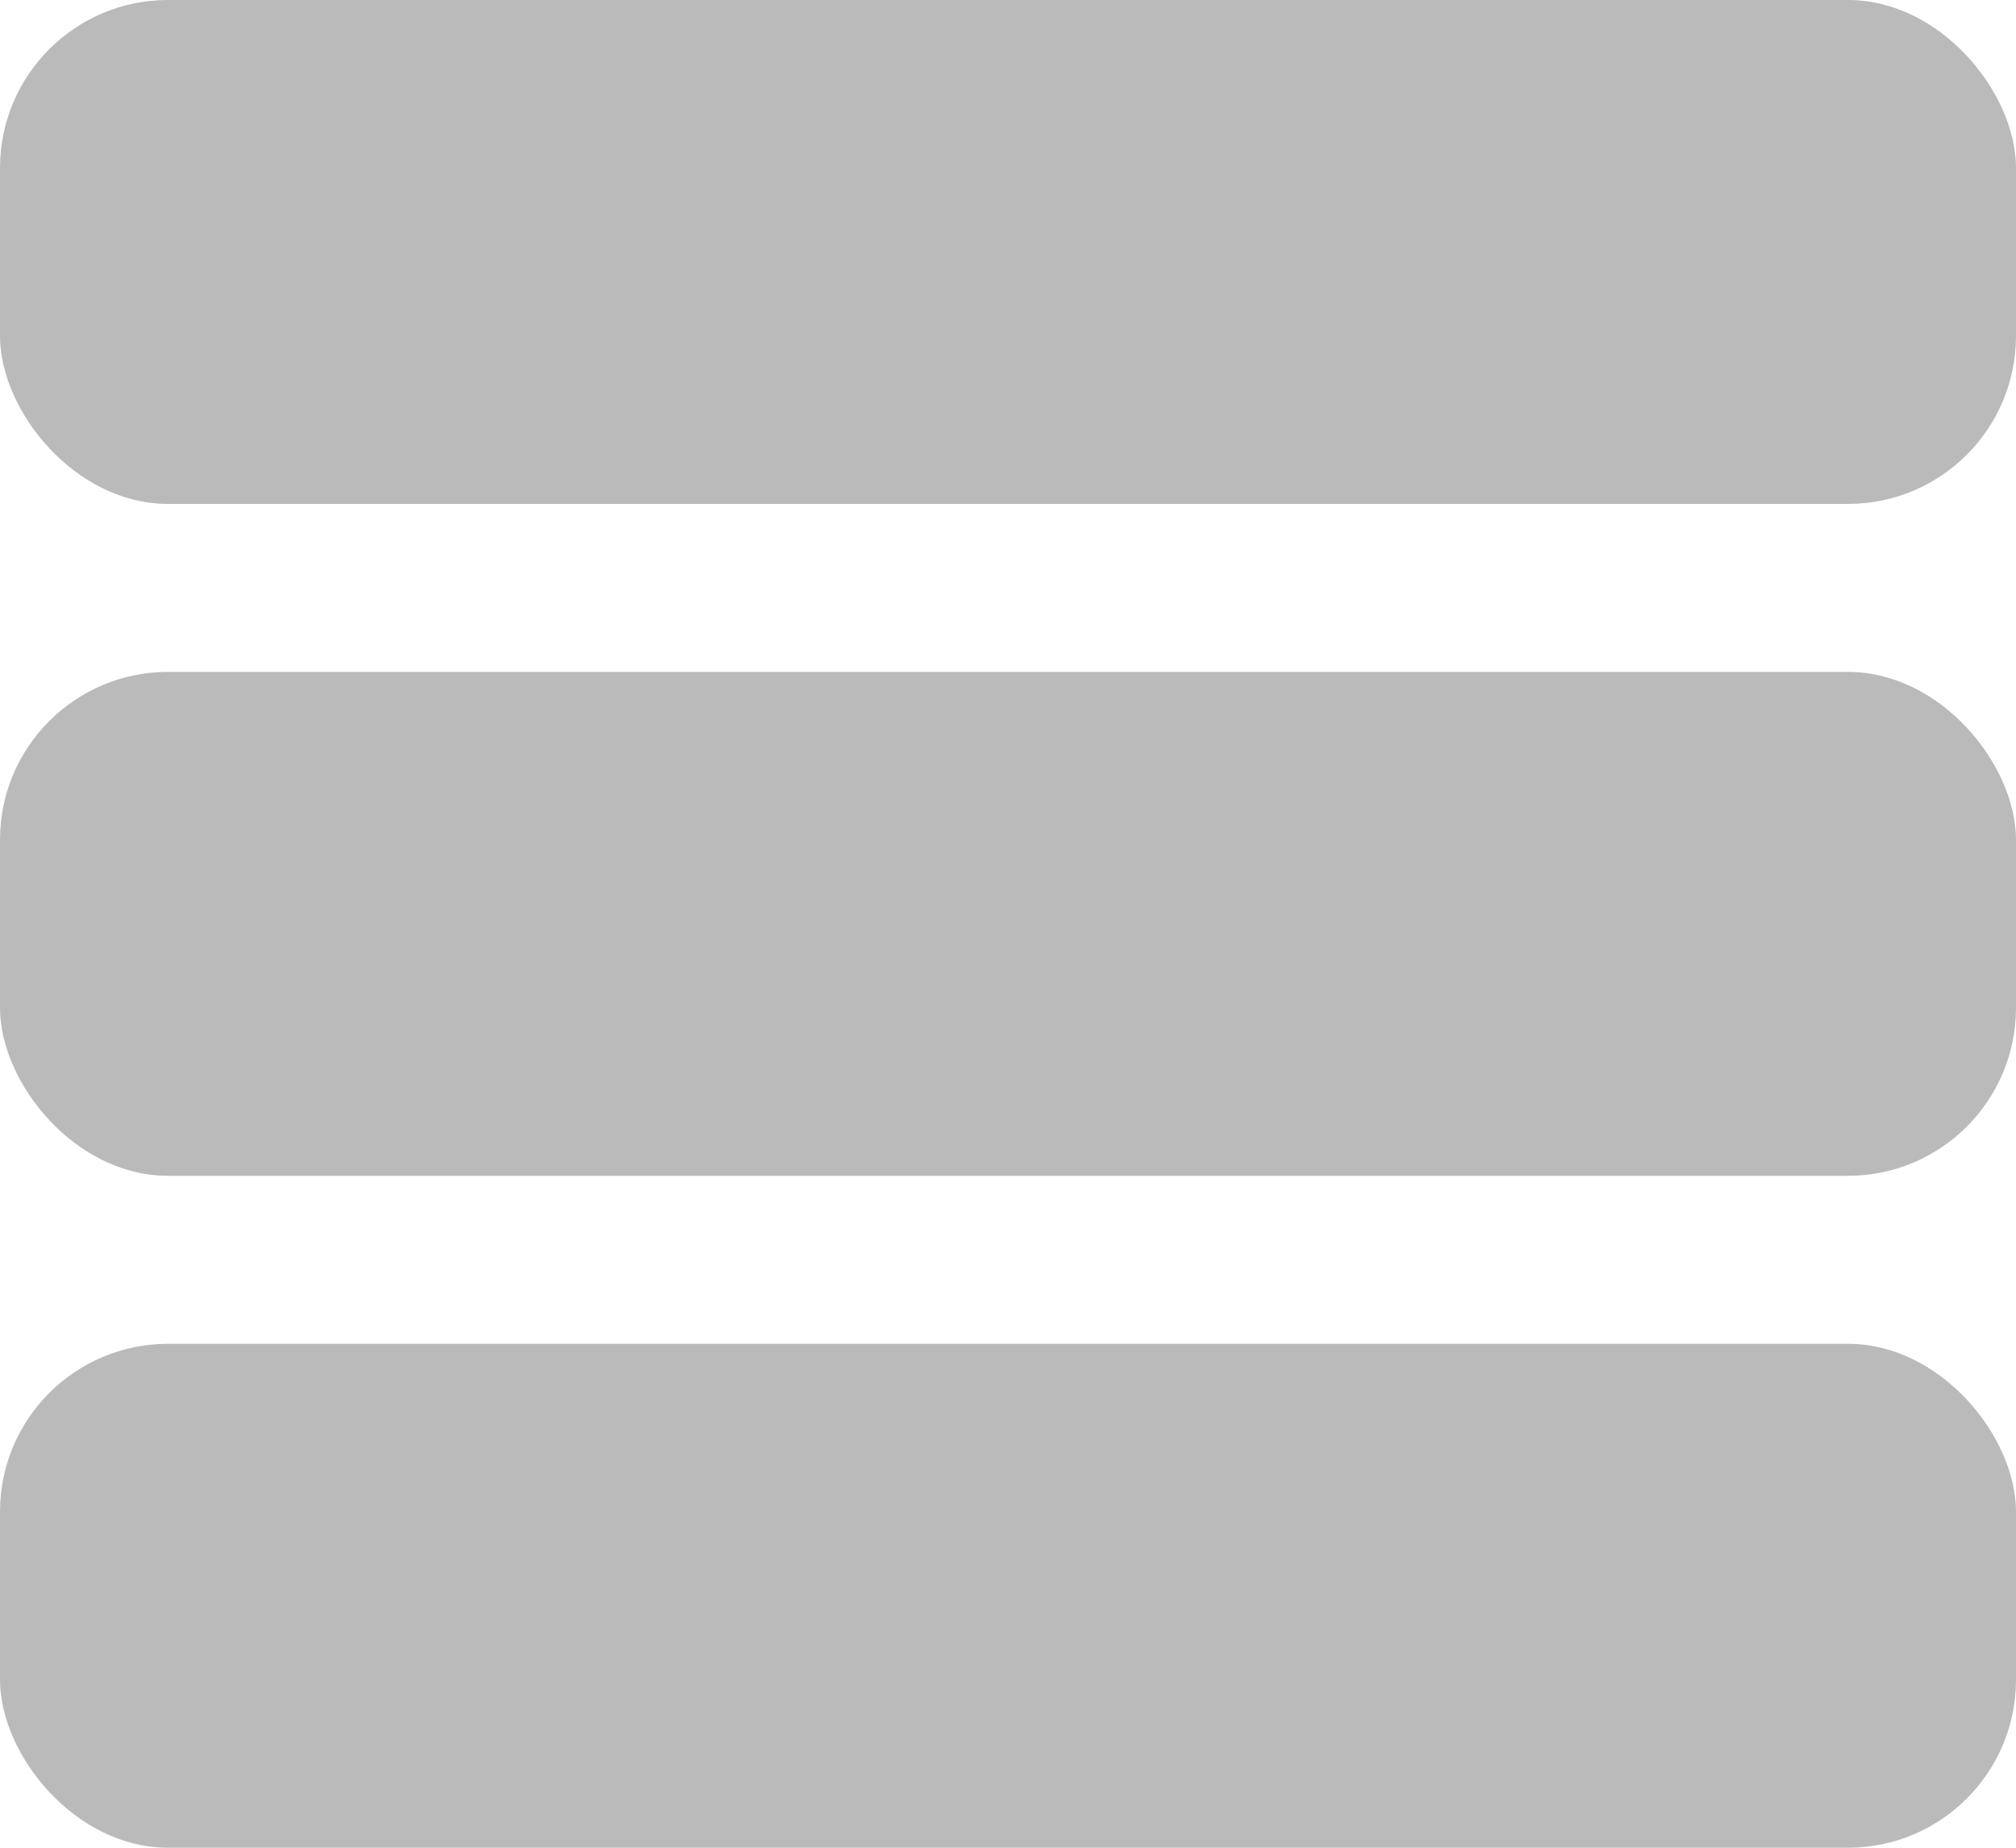 <?xml version="1.0" encoding="UTF-8"?>
<svg width="12px" height="11px" viewBox="0 0 12 11" version="1.1" xmlns="http://www.w3.org/2000/svg" xmlns:xlink="http://www.w3.org/1999/xlink">
    <!-- Generator: Sketch 50.2 (55047) - http://www.bohemiancoding.com/sketch -->
    <title>明细</title>
    <desc>Created with Sketch.</desc>
    <defs></defs>
    <g id="part1" stroke="none" stroke-width="1" fill="none" fill-rule="evenodd">
        <g id="1_5任务列表" transform="translate(-1127, -576)" fill="#BABABA">
            <g id="Group-20-+-语料不足-Mask" transform="translate(20, 134)">
                <g id="Group" transform="translate(0, 280)">
                    <g id="Group-4" transform="translate(1084, 38)">
                        <g id="Group-3" transform="translate(23, 122)">
                            <g id="明细" transform="translate(0, 2)">
                                <rect id="Rectangle-2" x="0" y="0" width="12" height="3" rx="1"></rect>
                                <rect id="Rectangle-2" x="0" y="4" width="12" height="3" rx="1"></rect>
                                <rect id="Rectangle-2" x="0" y="8" width="12" height="3" rx="1"></rect>
                            </g>
                        </g>
                    </g>
                </g>
            </g>
        </g>
    </g>
</svg>